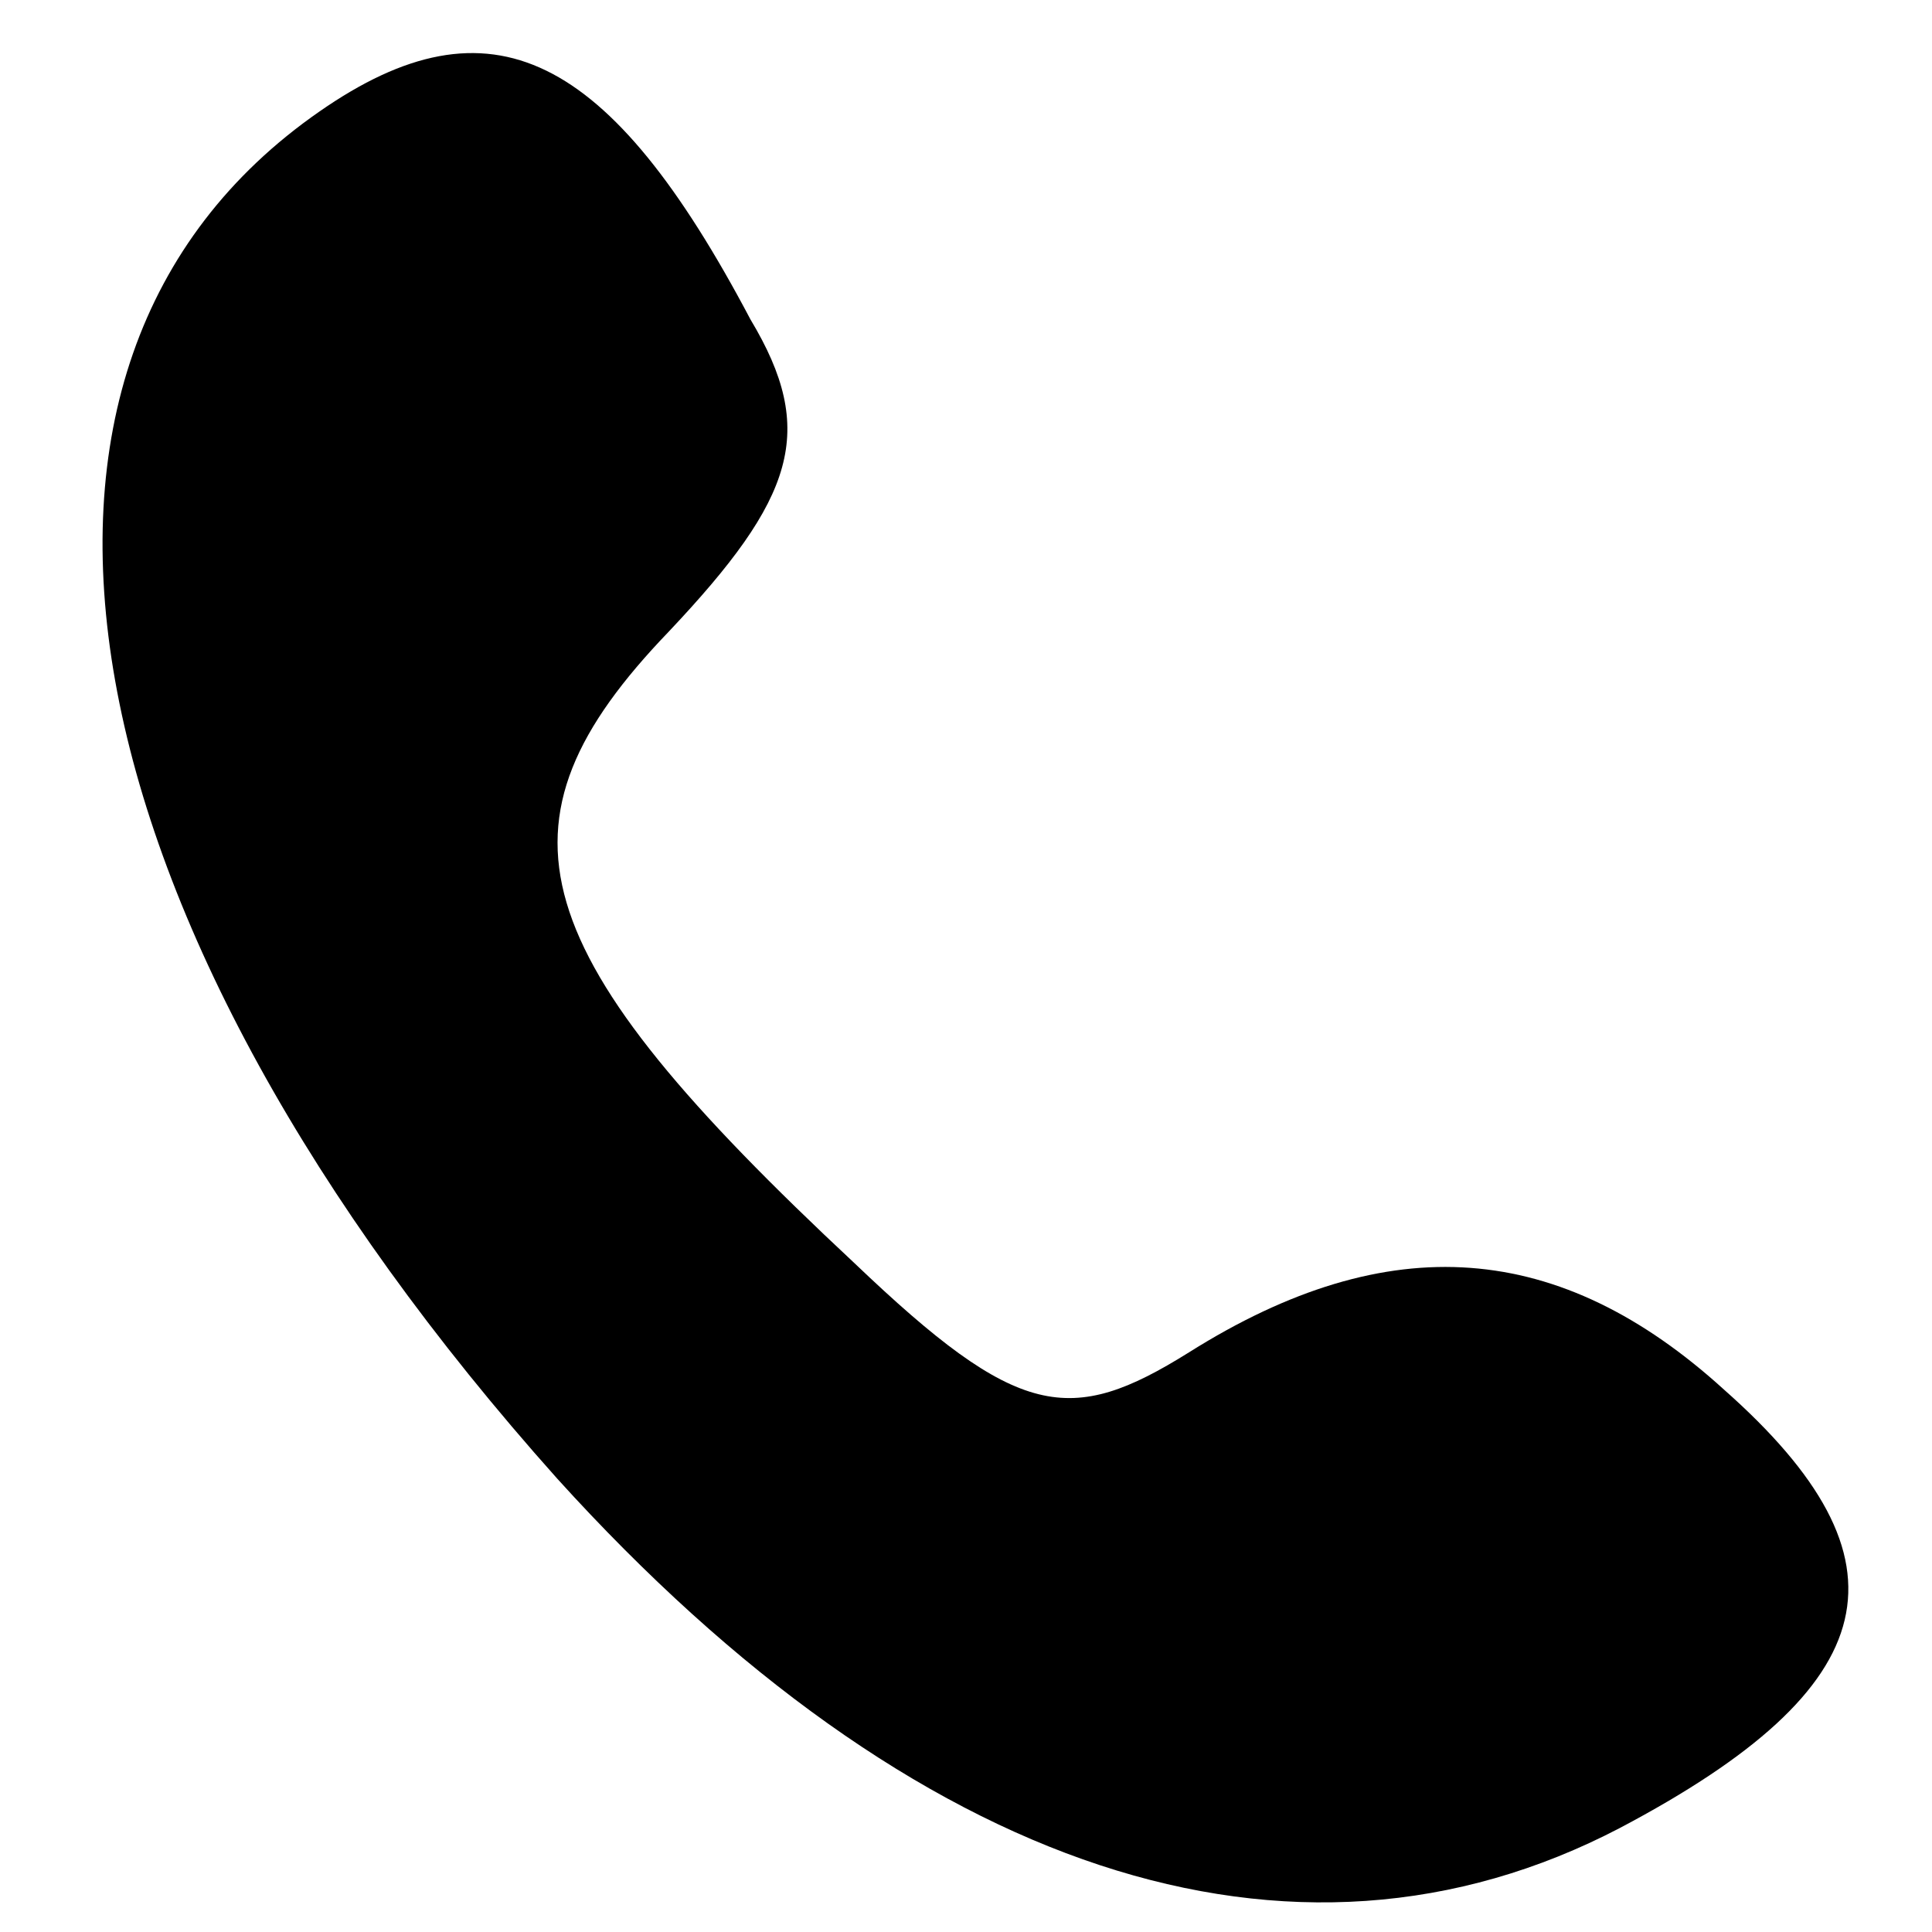 <?xml version="1.0" standalone="no"?>
<!DOCTYPE svg PUBLIC "-//W3C//DTD SVG 20010904//EN"
 "http://www.w3.org/TR/2001/REC-SVG-20010904/DTD/svg10.dtd">
<svg version="1.0" xmlns="http://www.w3.org/2000/svg"
 width="26pt" height="26pt" viewBox="0 0 26 26"
 preserveAspectRatio="xMidYMid meet">

<g transform="translate(0,26) scale(0.1,-0.1)"
fill="#000000" stroke="none">
<path d="M43 245 c-49 -34 -35 -109 32 -184 48 -53 99 -70 143 -47 36 19 40
36 14 59 -22 20 -45 22 -72 5 -16 -10 -23 -9 -45 12 -45 42 -50 59 -25 85 17
18 20 27 11 42 -19 36 -35 44 -58 28z"/>
</g>
</svg>
